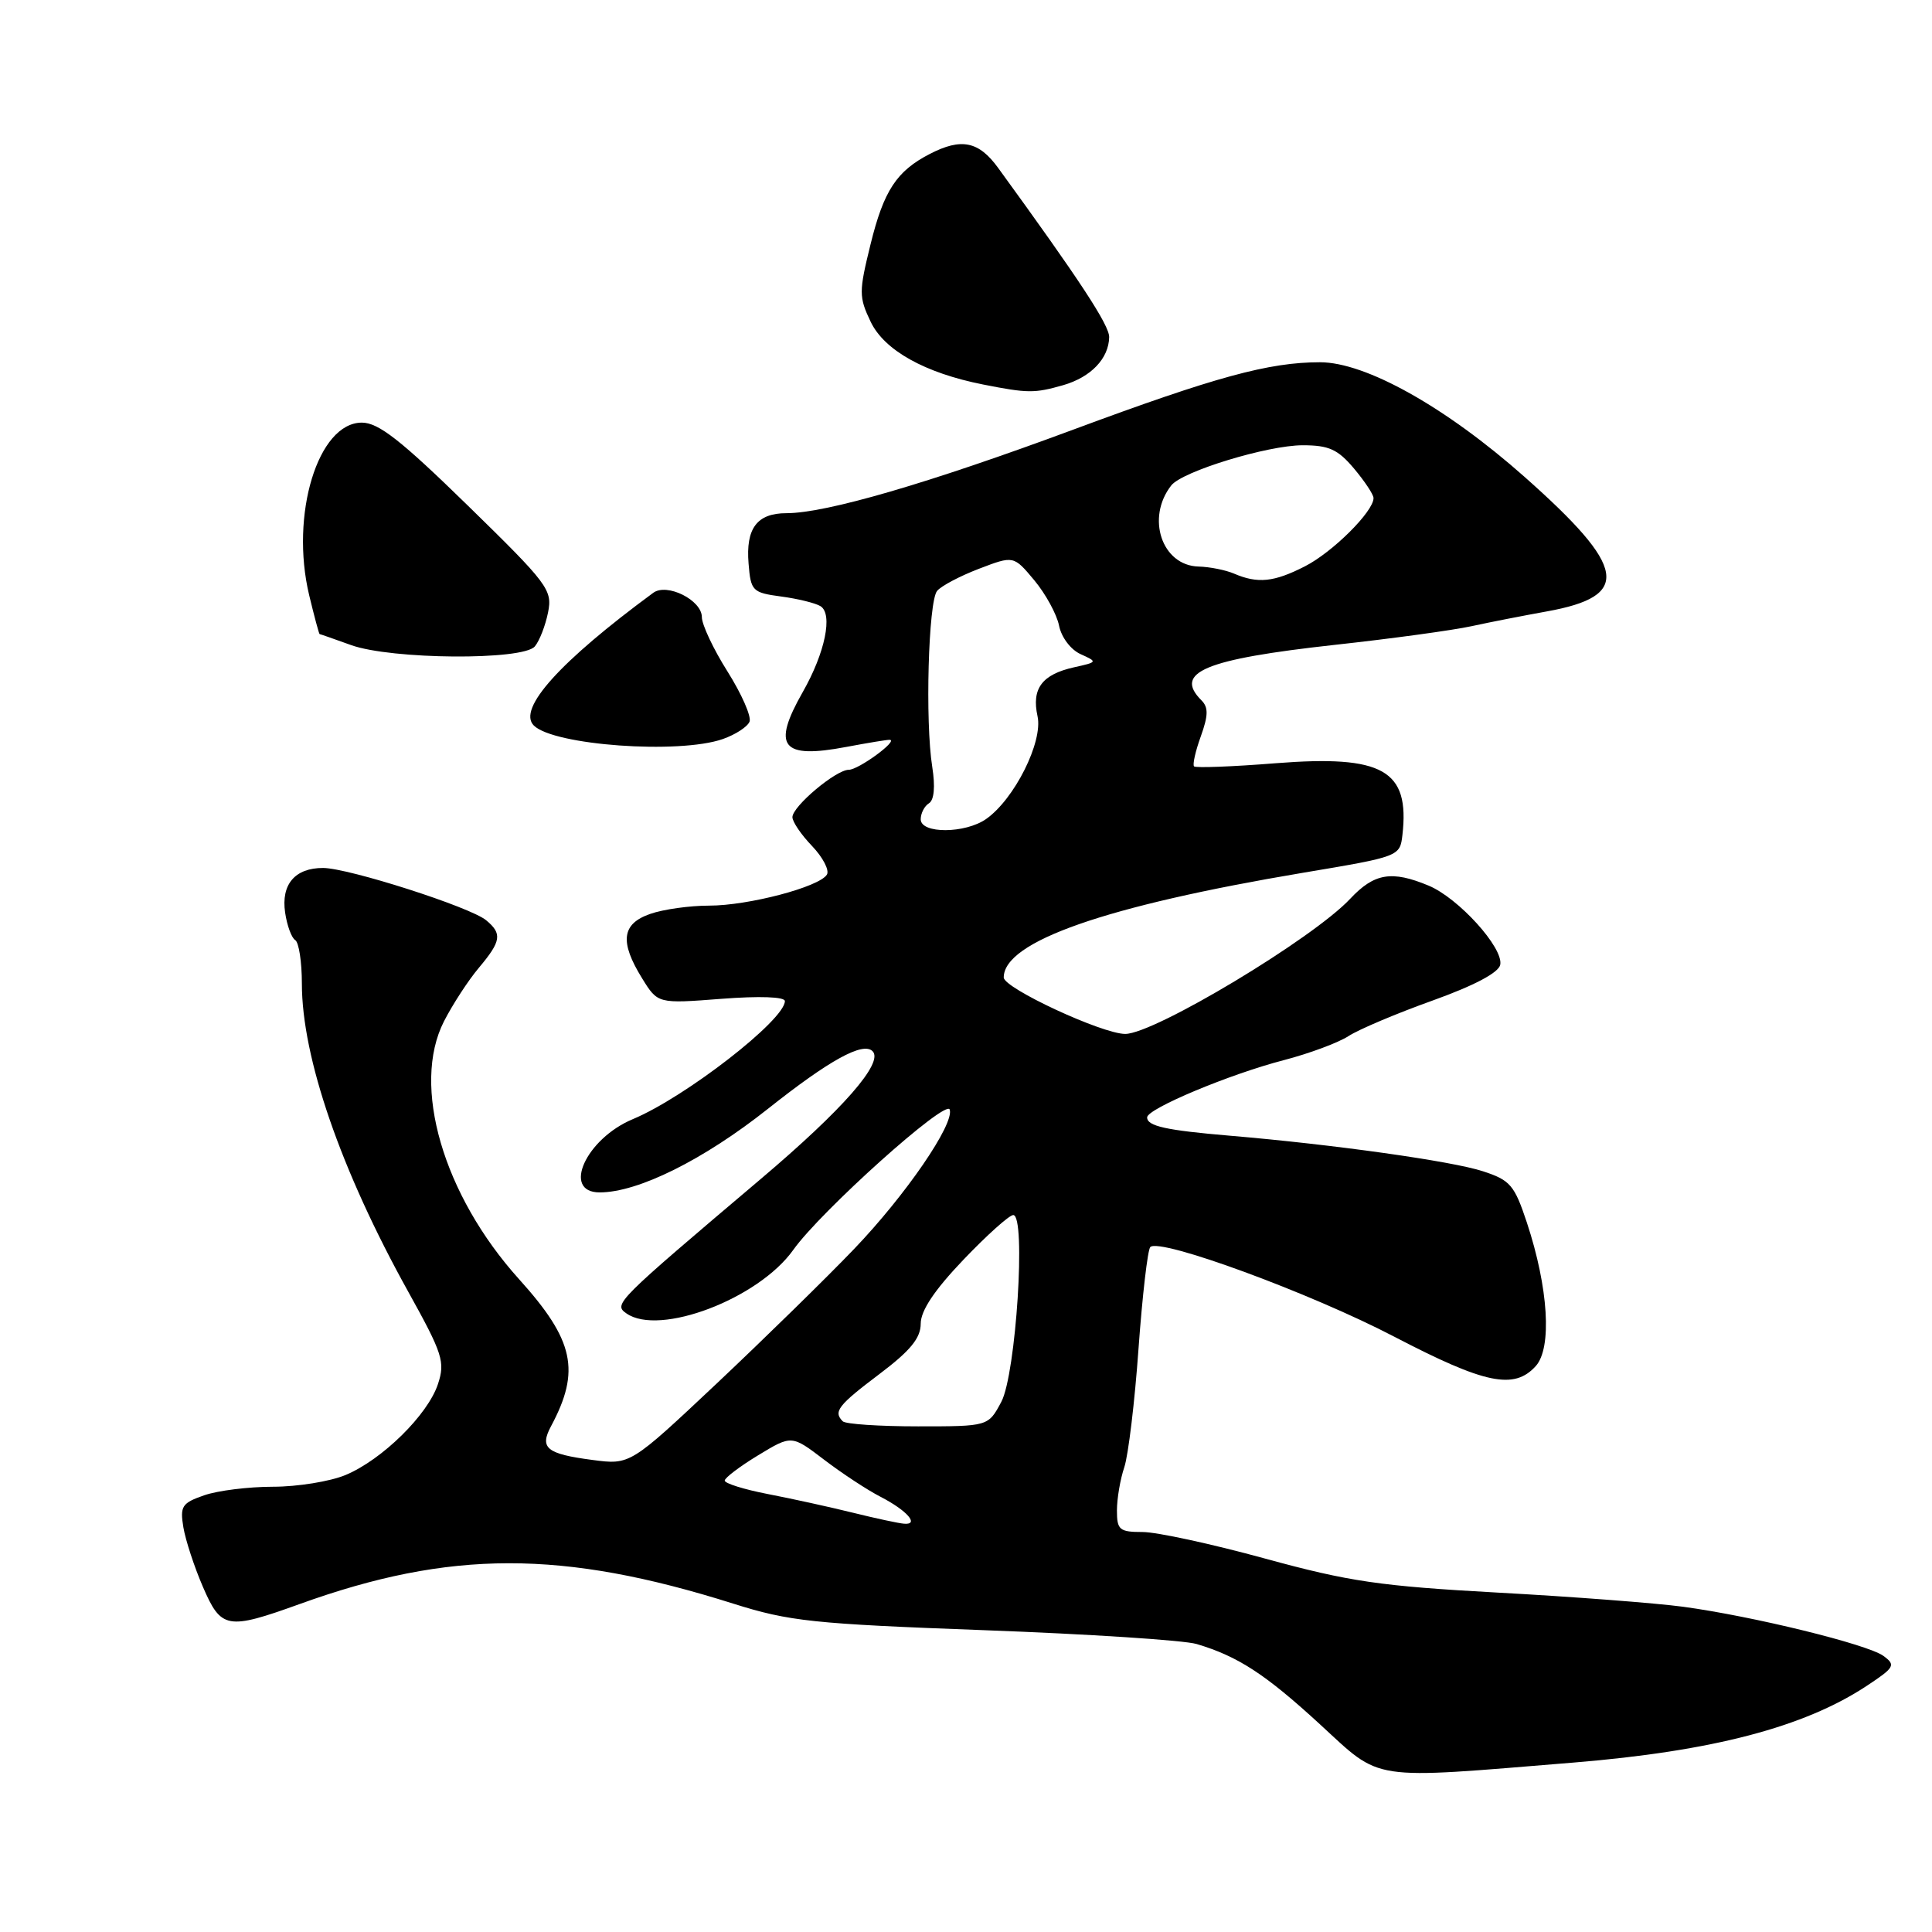 <?xml version="1.0" encoding="UTF-8" standalone="no"?>
<!DOCTYPE svg PUBLIC "-//W3C//DTD SVG 1.1//EN" "http://www.w3.org/Graphics/SVG/1.1/DTD/svg11.dtd" >
<svg xmlns="http://www.w3.org/2000/svg" xmlns:xlink="http://www.w3.org/1999/xlink" version="1.1" viewBox="0 0 256 256">
 <g >
 <path fill="currentColor"
d=" M 208.50 233.55 C 226.92 232.04 239.10 228.85 247.39 223.36 C 251.05 220.94 251.22 220.63 249.57 219.42 C 247.46 217.88 232.30 214.16 223.00 212.90 C 219.43 212.42 208.39 211.57 198.48 211.03 C 182.85 210.17 178.77 209.57 167.63 206.52 C 160.57 204.58 153.27 203.00 151.40 203.00 C 148.33 203.00 148.00 202.72 148.00 200.15 C 148.00 198.58 148.44 195.99 148.98 194.40 C 149.51 192.80 150.36 185.74 150.86 178.69 C 151.37 171.65 152.07 165.60 152.42 165.24 C 153.68 163.99 173.64 171.32 184.77 177.13 C 196.79 183.39 200.62 184.18 203.49 181.02 C 205.67 178.61 205.18 170.65 202.32 162.00 C 200.67 157.03 200.12 156.38 196.50 155.20 C 192.44 153.86 176.62 151.64 163.00 150.49 C 154.51 149.77 152.00 149.22 152.00 148.06 C 152.00 146.91 162.94 142.33 170.13 140.47 C 173.50 139.59 177.34 138.16 178.68 137.29 C 180.01 136.42 185.01 134.30 189.79 132.59 C 195.36 130.59 198.59 128.88 198.79 127.83 C 199.23 125.59 193.26 119.00 189.30 117.35 C 184.41 115.31 182.09 115.70 178.91 119.09 C 173.99 124.36 152.95 137.00 149.10 137.00 C 146.05 137.00 133.00 130.94 133.00 129.52 C 133.00 124.76 146.46 120.05 172.63 115.65 C 185.47 113.50 185.50 113.48 185.83 110.62 C 186.81 102.03 183.25 100.02 169.06 101.13 C 163.32 101.59 158.44 101.77 158.22 101.55 C 158.00 101.33 158.40 99.54 159.11 97.58 C 160.11 94.79 160.13 93.73 159.20 92.80 C 155.48 89.08 159.63 87.35 176.84 85.45 C 184.35 84.63 192.53 83.51 195.00 82.97 C 197.47 82.43 201.95 81.56 204.94 81.02 C 216.22 78.99 215.60 75.23 201.99 63.17 C 191.57 53.94 180.97 48.00 174.91 48.00 C 168.13 48.00 161.07 49.93 142.26 56.91 C 123.05 64.04 109.46 68.00 104.21 68.00 C 100.31 68.00 98.80 70.01 99.19 74.68 C 99.48 78.31 99.70 78.53 103.50 79.04 C 105.70 79.33 108.05 79.91 108.72 80.32 C 110.39 81.36 109.33 86.50 106.38 91.68 C 102.24 98.95 103.55 100.60 112.15 98.97 C 114.97 98.44 117.55 98.01 117.89 98.03 C 119.09 98.10 113.76 102.00 112.47 102.00 C 110.76 102.00 105.00 106.85 105.00 108.28 C 105.00 108.89 106.17 110.62 107.61 112.11 C 109.04 113.61 109.92 115.31 109.57 115.89 C 108.56 117.53 99.16 120.00 93.97 120.00 C 91.40 120.00 87.88 120.49 86.15 121.10 C 82.38 122.41 82.08 124.78 85.08 129.63 C 87.16 133.00 87.16 133.00 95.58 132.35 C 100.65 131.96 104.00 132.08 104.00 132.65 C 104.00 135.15 90.82 145.38 83.86 148.29 C 77.63 150.89 74.41 158.00 79.46 158.00 C 84.55 158.00 93.22 153.69 101.76 146.92 C 109.89 140.47 114.35 138.01 115.62 139.29 C 117.13 140.80 111.72 146.98 100.83 156.20 C 81.56 172.52 81.26 172.81 83.00 174.03 C 87.36 177.10 100.50 172.10 105.11 165.62 C 108.77 160.47 125.36 145.59 125.84 147.02 C 126.48 148.93 120.01 158.36 113.17 165.50 C 109.48 169.35 101.29 177.36 94.98 183.31 C 83.50 194.11 83.50 194.11 78.50 193.45 C 72.41 192.65 71.46 191.88 73.02 188.97 C 76.95 181.62 76.08 177.59 68.78 169.50 C 58.71 158.33 54.49 143.84 58.83 135.33 C 59.97 133.10 62.05 129.90 63.45 128.24 C 66.42 124.71 66.57 123.72 64.42 121.94 C 62.32 120.19 46.21 115.03 42.82 115.01 C 39.09 115.00 37.23 117.18 37.78 120.92 C 38.03 122.63 38.63 124.27 39.12 124.57 C 39.60 124.87 40.00 127.46 40.00 130.33 C 40.00 140.13 45.16 155.08 54.10 171.17 C 58.67 179.40 59.00 180.46 58.03 183.40 C 56.69 187.47 50.63 193.43 45.78 195.45 C 43.74 196.30 39.42 197.00 36.18 197.00 C 32.95 197.00 28.83 197.51 27.04 198.14 C 24.11 199.16 23.83 199.58 24.30 202.39 C 24.59 204.10 25.75 207.64 26.88 210.25 C 29.30 215.86 30.09 216.01 39.69 212.55 C 59.64 205.35 74.52 205.34 97.16 212.49 C 104.60 214.84 107.72 215.17 130.44 216.01 C 144.22 216.52 156.88 217.34 158.56 217.84 C 164.03 219.47 167.65 221.82 174.89 228.47 C 183.19 236.09 181.19 235.78 208.50 233.55 Z  M 95.77 97.93 C 97.46 97.34 99.05 96.30 99.32 95.62 C 99.58 94.93 98.27 91.95 96.40 88.98 C 94.53 86.02 93.00 82.77 93.00 81.77 C 93.00 79.52 88.38 77.21 86.56 78.55 C 74.18 87.66 68.53 93.93 70.73 96.13 C 73.36 98.76 89.96 99.96 95.77 97.93 Z  M 70.87 85.65 C 71.49 84.91 72.27 82.89 72.62 81.15 C 73.22 78.16 72.63 77.38 61.99 66.99 C 53.12 58.33 50.15 56.00 47.95 56.00 C 42.13 56.00 38.41 68.20 40.97 78.88 C 41.65 81.70 42.27 84.01 42.35 84.02 C 42.43 84.02 44.30 84.68 46.50 85.47 C 51.84 87.40 69.32 87.53 70.87 85.65 Z  M 140.87 51.04 C 144.55 49.98 146.92 47.51 146.97 44.67 C 147.00 43.10 143.04 37.07 132.26 22.25 C 129.69 18.71 127.38 18.24 123.20 20.40 C 118.80 22.67 117.10 25.26 115.35 32.38 C 113.80 38.67 113.80 39.35 115.36 42.62 C 117.17 46.42 122.54 49.42 130.27 50.95 C 136.20 52.12 137.08 52.12 140.87 51.04 Z  M 113.00 200.44 C 109.97 199.69 104.91 198.58 101.75 197.97 C 98.59 197.36 96.01 196.55 96.03 196.18 C 96.05 195.81 98.05 194.29 100.48 192.82 C 104.90 190.14 104.90 190.14 109.20 193.42 C 111.56 195.22 114.93 197.44 116.69 198.34 C 120.19 200.15 121.86 202.06 119.81 201.90 C 119.09 201.85 116.03 201.19 113.00 200.44 Z  M 111.67 188.33 C 110.39 187.05 111.04 186.21 116.50 182.09 C 120.64 178.97 122.00 177.30 122.00 175.39 C 122.00 173.67 123.82 170.94 127.65 166.93 C 130.76 163.67 133.74 161.00 134.26 161.00 C 135.98 161.00 134.63 182.08 132.68 185.75 C 130.95 189.00 130.95 189.00 121.64 189.00 C 116.52 189.00 112.03 188.70 111.67 188.33 Z  M 122.00 108.56 C 122.00 107.77 122.49 106.81 123.09 106.44 C 123.78 106.02 123.94 104.24 123.53 101.63 C 122.57 95.65 123.01 79.71 124.17 78.30 C 124.71 77.64 127.22 76.32 129.73 75.36 C 134.31 73.61 134.31 73.61 137.05 76.89 C 138.55 78.69 140.03 81.40 140.33 82.90 C 140.64 84.45 141.88 86.09 143.19 86.68 C 145.45 87.70 145.44 87.73 142.32 88.42 C 138.07 89.37 136.67 91.24 137.48 94.91 C 138.22 98.29 134.42 105.89 130.67 108.52 C 127.89 110.47 122.00 110.50 122.00 108.56 Z  M 163.50 76.00 C 162.40 75.53 160.29 75.11 158.81 75.07 C 153.95 74.94 151.83 68.62 155.20 64.32 C 156.67 62.45 167.97 59.00 172.61 59.00 C 176.09 59.00 177.27 59.54 179.41 62.08 C 180.83 63.77 182.00 65.53 182.00 66.00 C 182.00 67.78 176.58 73.17 172.91 75.04 C 168.80 77.14 166.66 77.36 163.50 76.00 Z "/>
</g>
</svg>